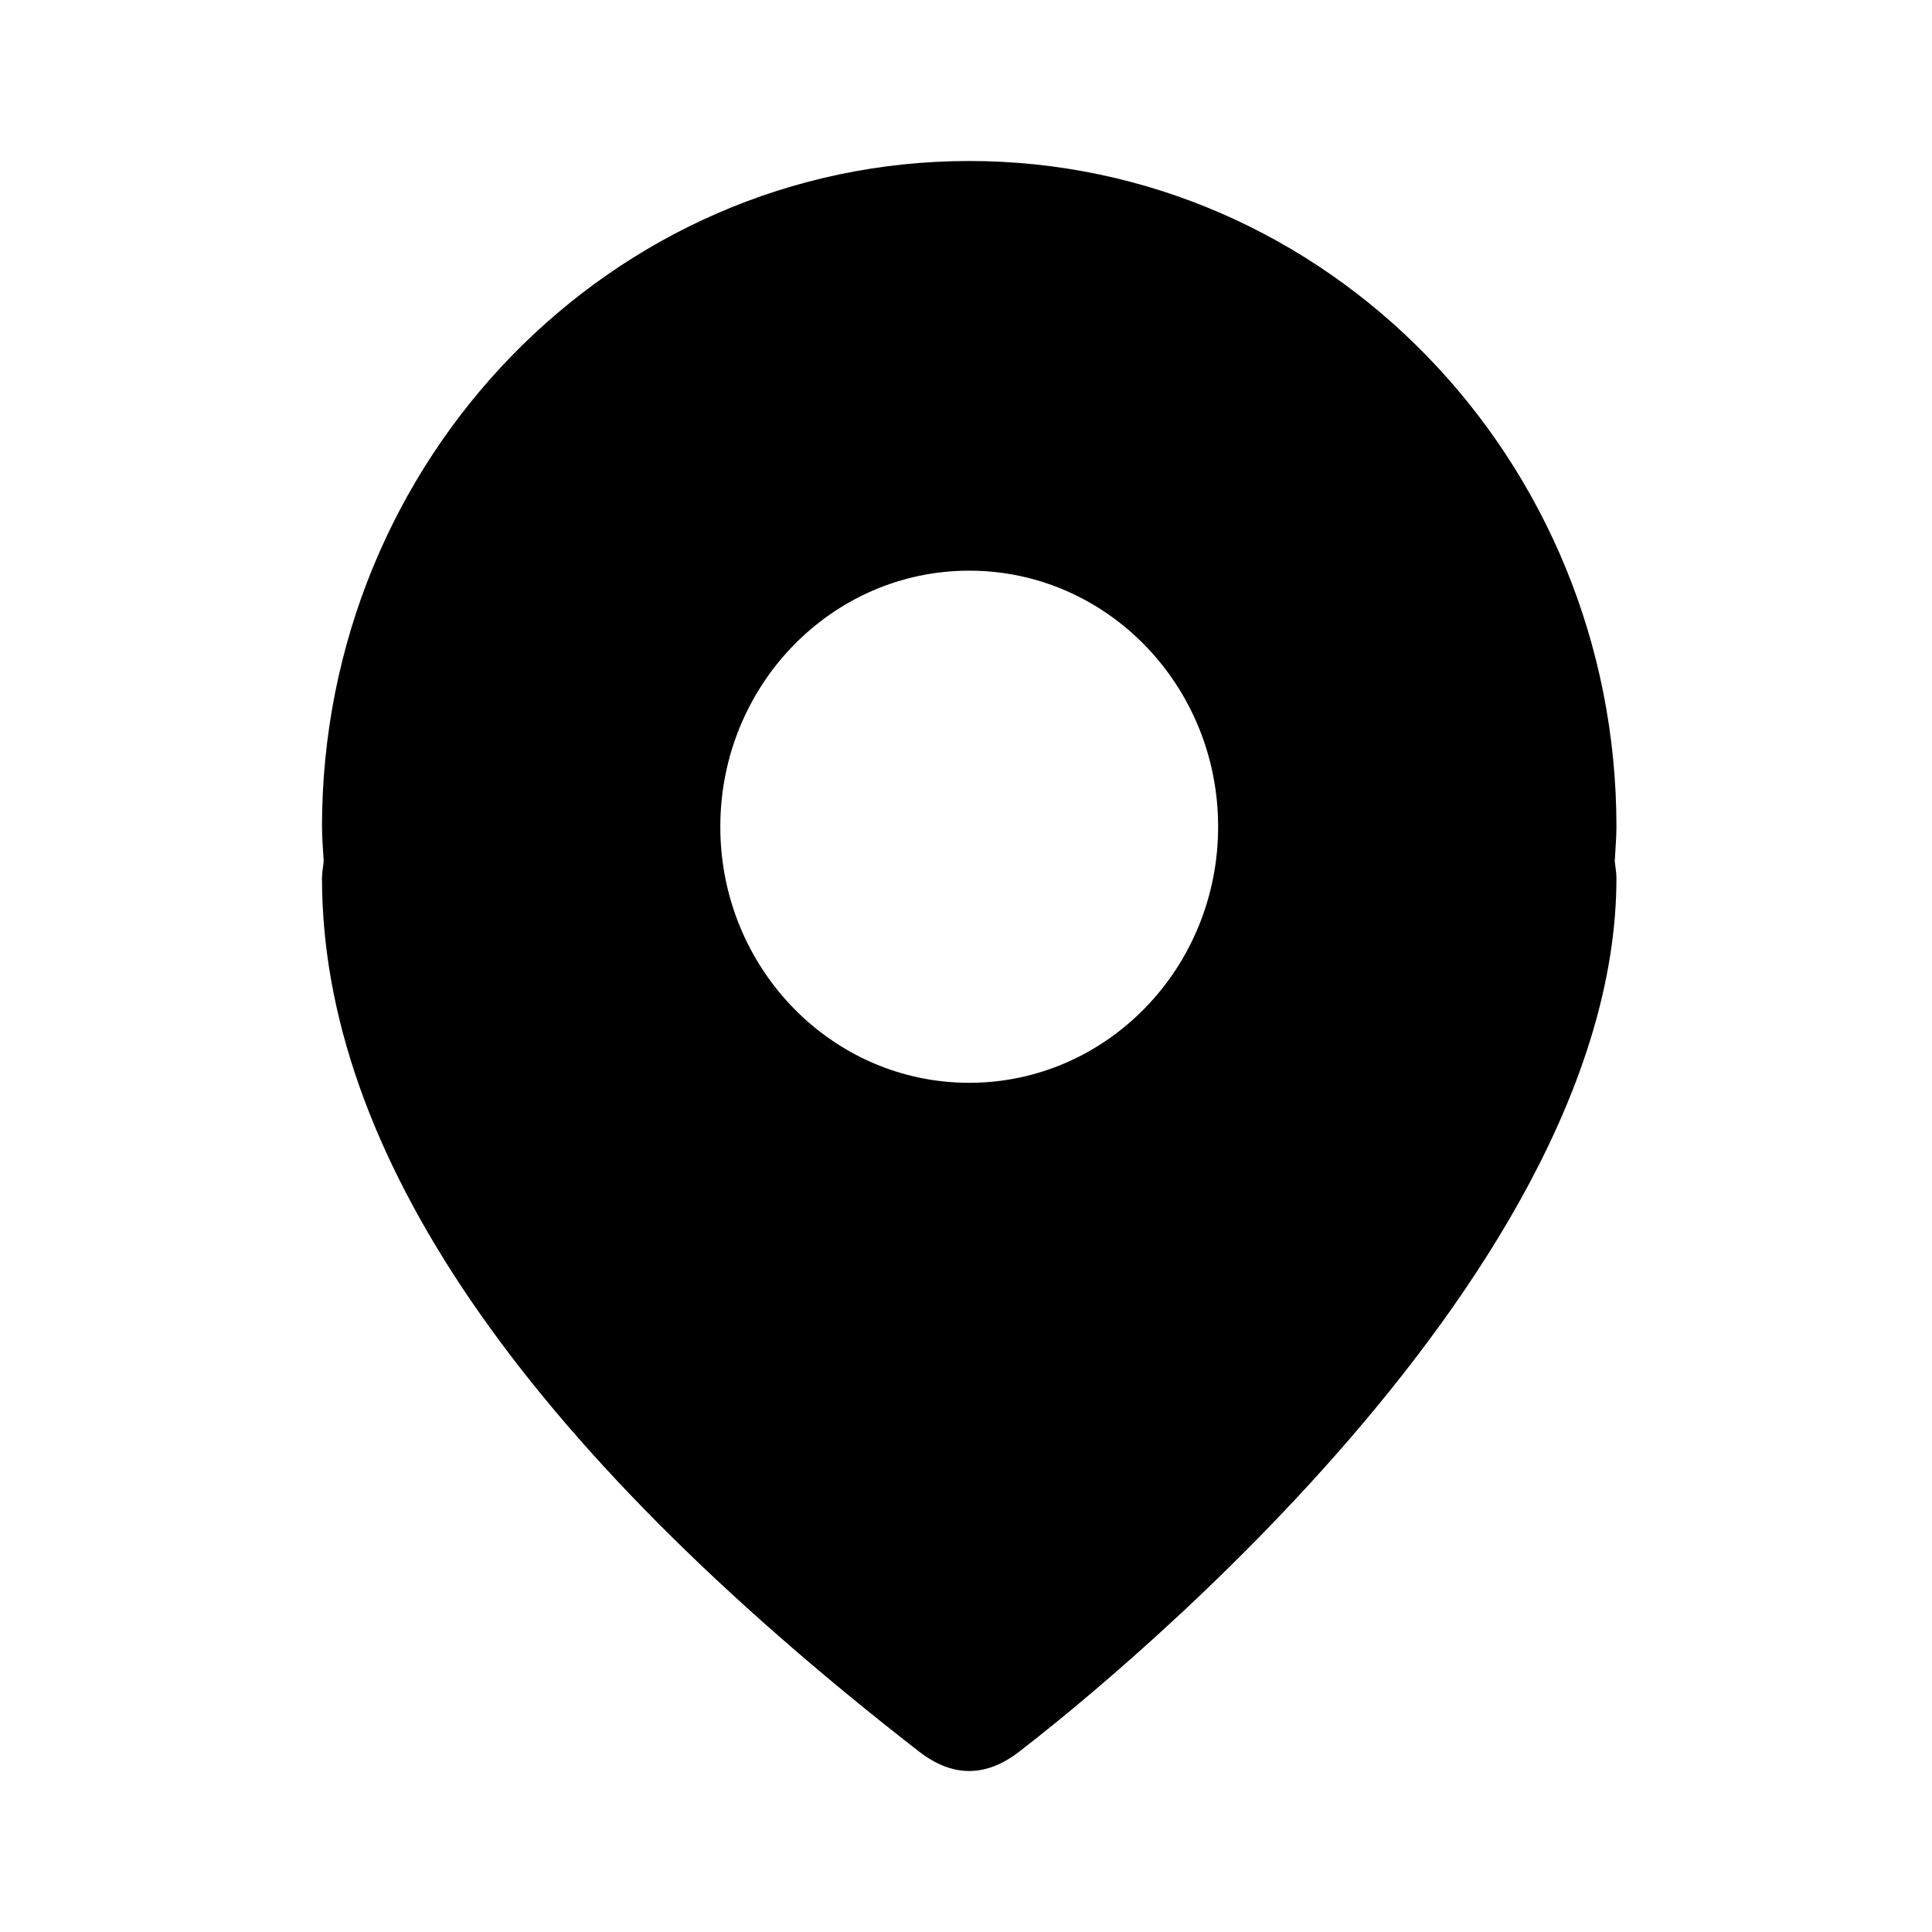 <svg xmlns="http://www.w3.org/2000/svg" xmlns:xlink="http://www.w3.org/1999/xlink"
  version="1.1" width="24" height="24" viewBox="0 0 24 24">
  <g>
    <path
      d="M20.08,10.27C20.08,5.702,16.48,2,12.04,2C7.6,2,4,5.702,4,10.27C4,10.415,4.014,10.555,4.021,10.697C4.015,10.767,4,10.834,4,10.906Q4,15.996,11.421,21.762Q12.04,22.238,12.658,21.762C13.277,21.284,20.08,15.996,20.08,10.906C20.08,10.834,20.065,10.767,20.059,10.697C20.066,10.555,20.08,10.415,20.08,10.27ZM12.04,13.451C10.332,13.451,8.948,12.027,8.948,10.27C8.948,8.513,10.332,7.089,12.04,7.089C13.748,7.089,15.132,8.513,15.132,10.27C15.132,12.027,13.748,13.451,12.04,13.451Z" />
  </g>
</svg>

